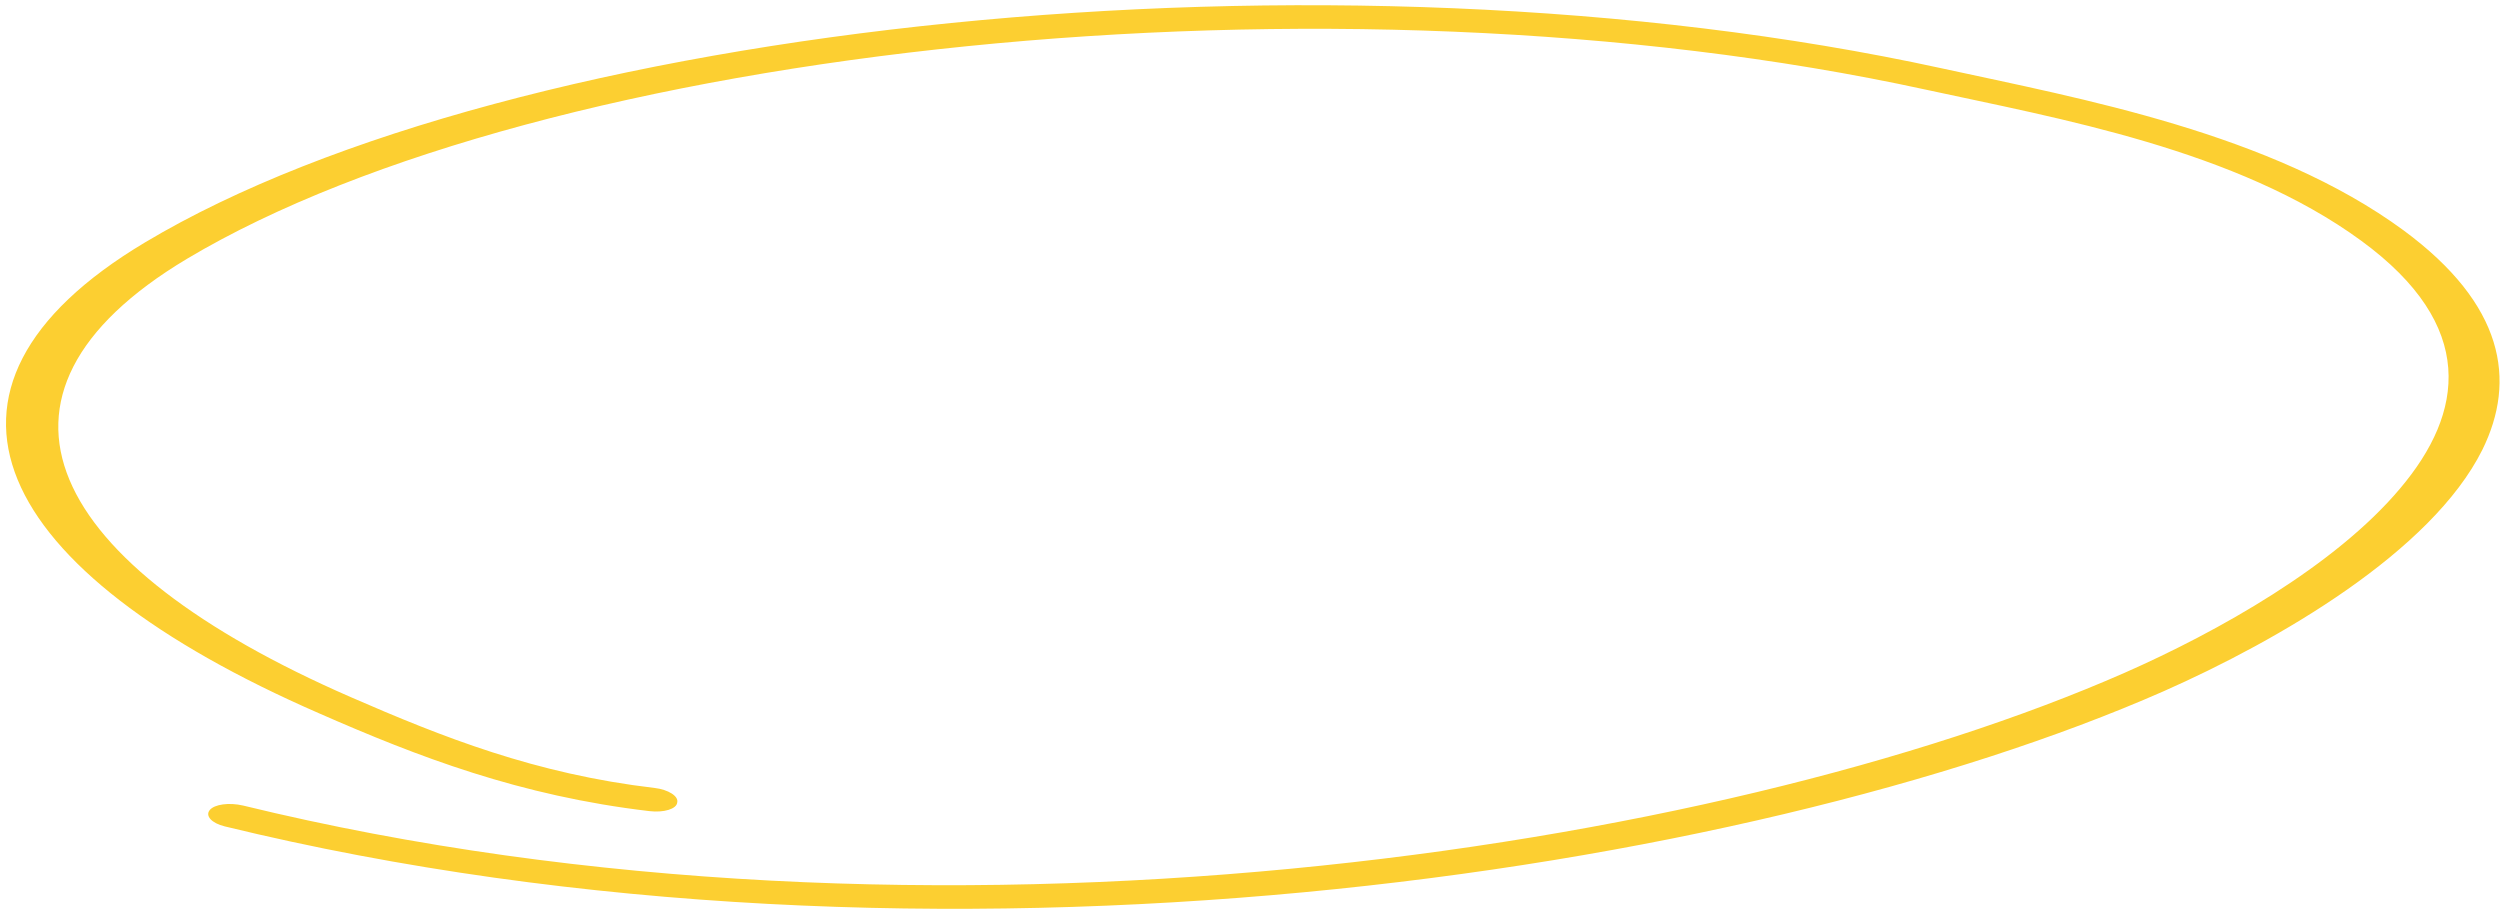 <svg width="374" height="136" fill="none" xmlns="http://www.w3.org/2000/svg"><path fill-rule="evenodd" clip-rule="evenodd" d="M97.961 117.883c-17.88-2.097-31.733-7.6-45.539-13.616C7.147 84.518-6.245 59.19 27.956 38.727c53.175-31.72 171.34-44.689 260.217-25.3 19.684 4.281 46.44 8.935 65.092 22.605 17.352 12.711 15.364 25.709 5.81 37.021-9.736 11.605-27.344 21.477-41.202 27.585-60.579 26.64-178.626 44.965-281.492 19.875-2.117-.496-4.309-.188-5.008.677-.699.865.282 1.955 2.245 2.437 105.888 25.824 227.669 7.217 290.02-20.198 17.244-7.62 40.112-20.894 47.716-36.128 5.144-10.417 3.267-21.732-11.763-32.828-19.806-14.556-48.216-19.7-69.11-24.253C198.728-9.8 76.517 3.492 21.699 36.262-15.117 58.251-.977 85.475 47.714 106.704c14.84 6.514 30.052 12.367 49.46 14.642 2.14.251 4.047-.323 4.137-1.29.244-.954-1.363-1.937-3.35-2.173z" fill="#FCCF31"/></svg>